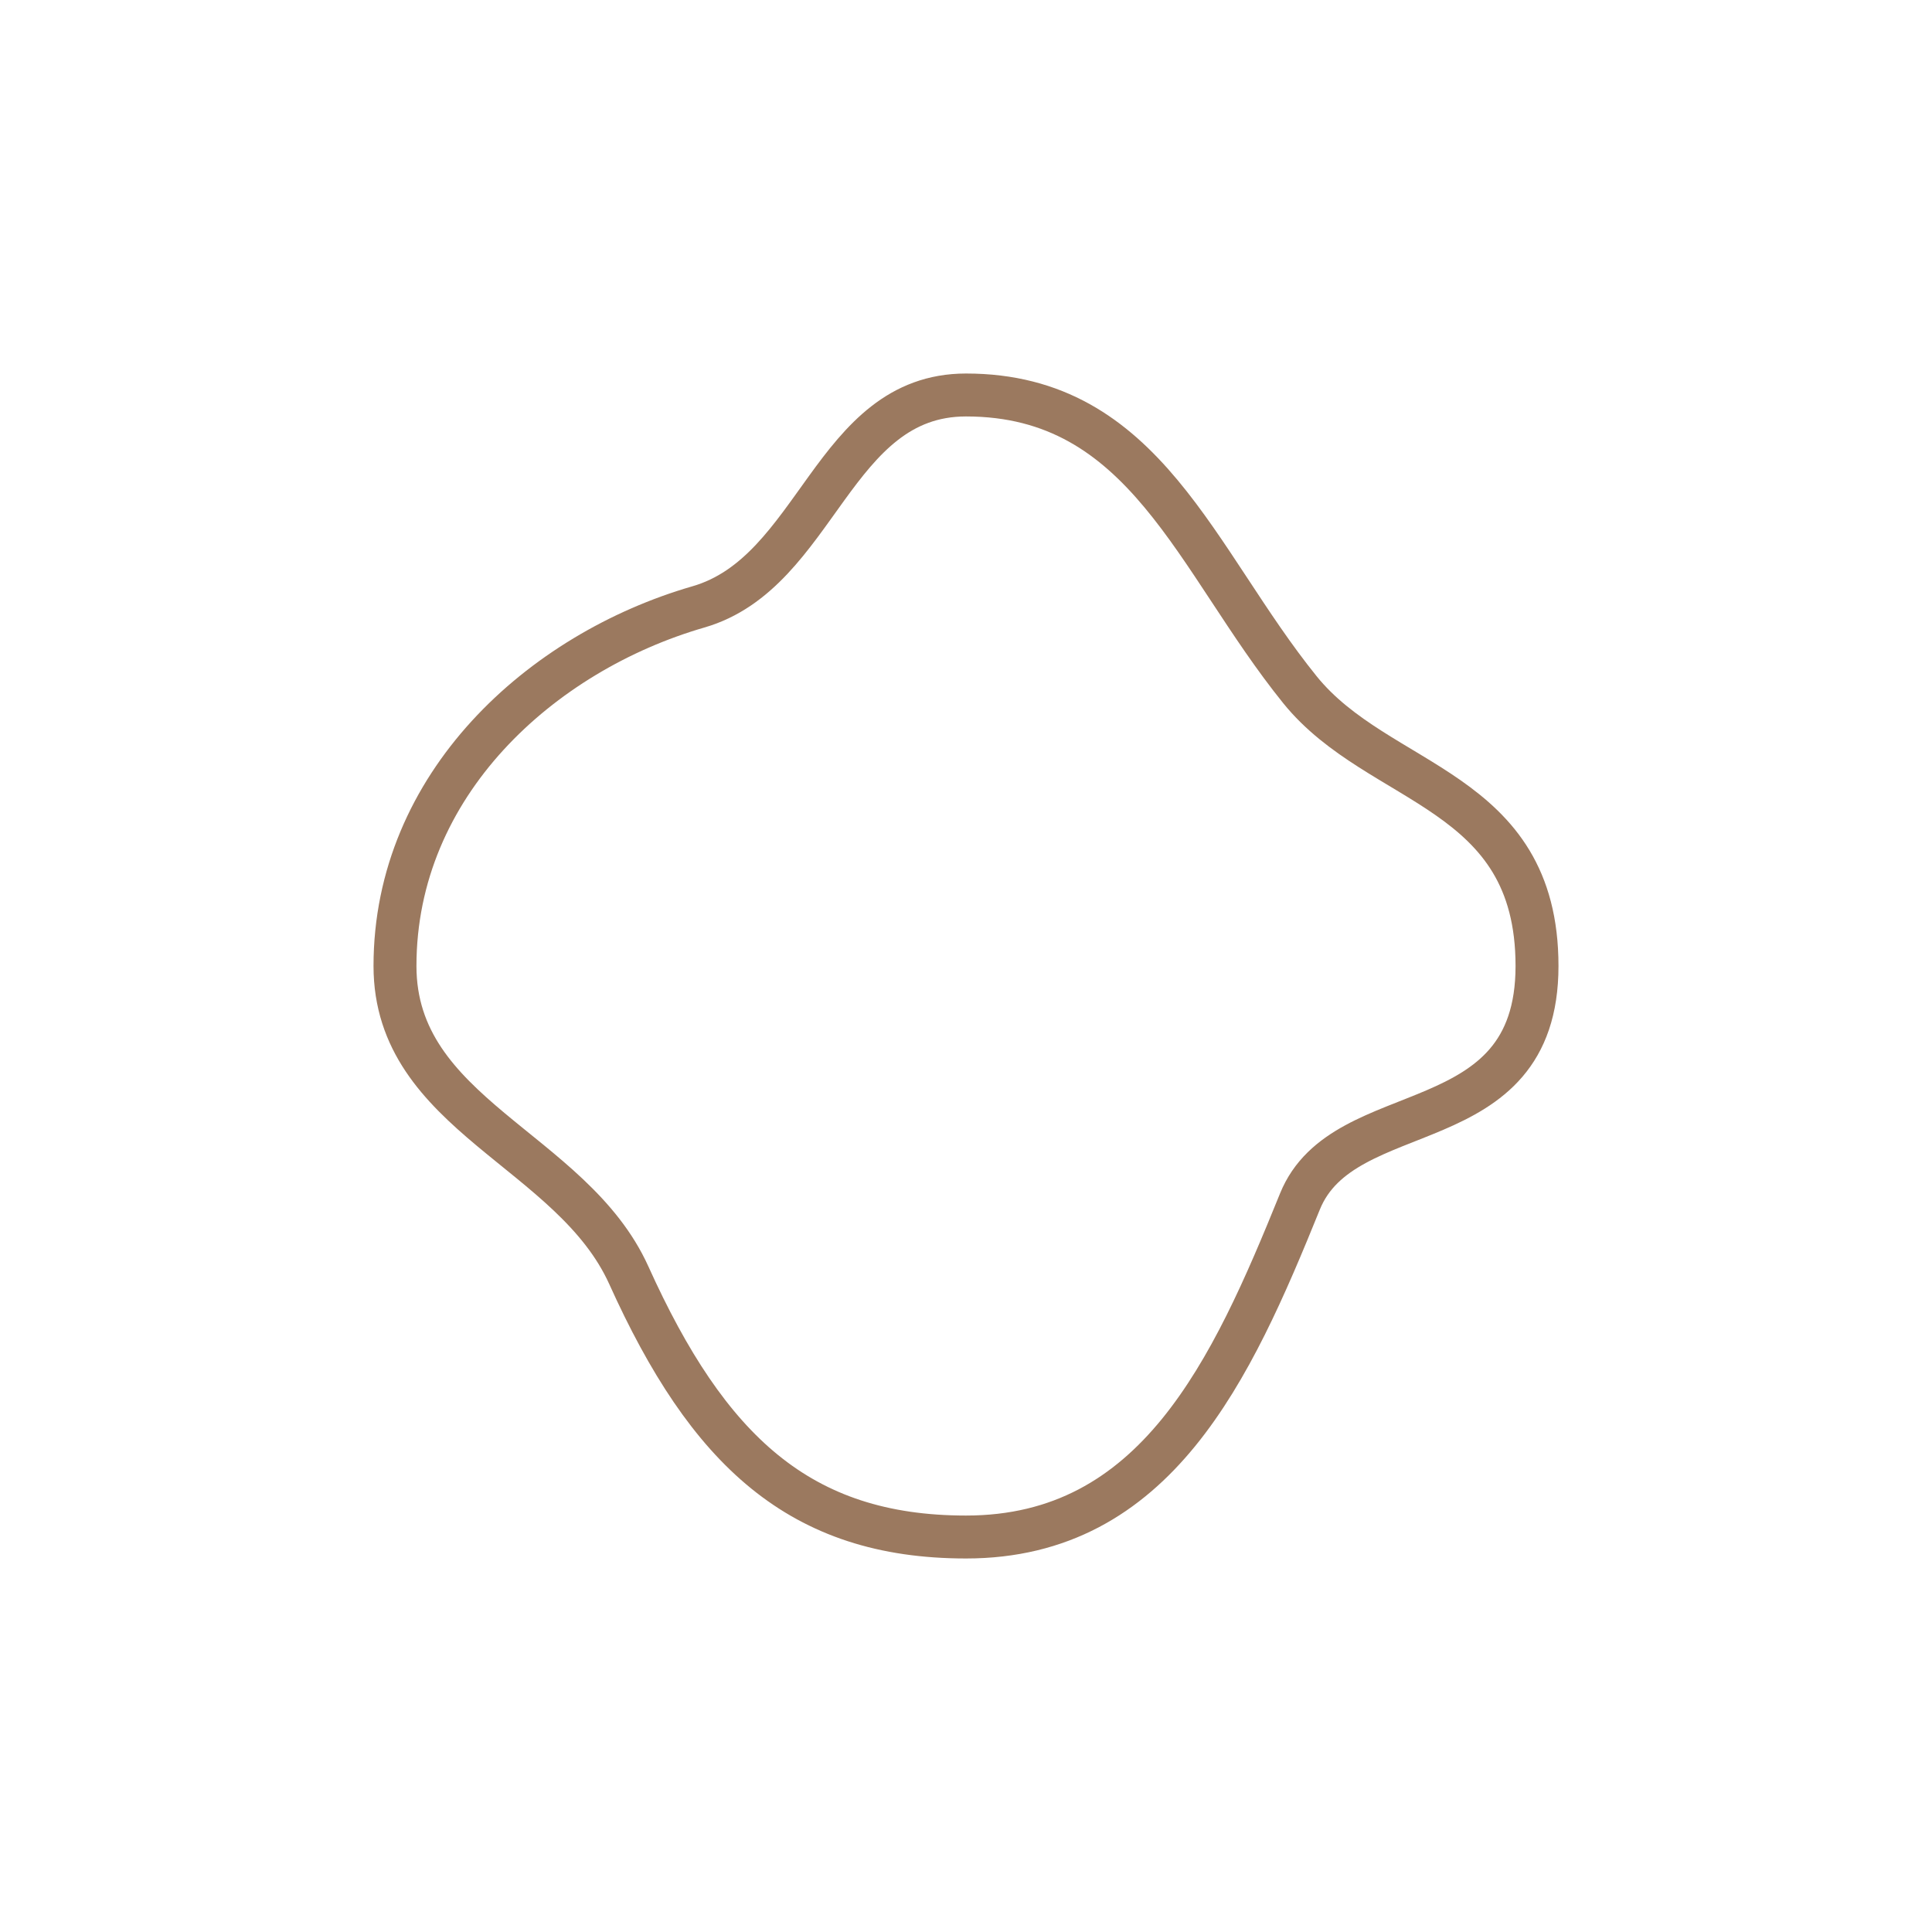 <?xml version="1.0" encoding="UTF-8"?>
<svg width="450px" height="450px" viewBox="0 0 450 450" version="1.1" xmlns="http://www.w3.org/2000/svg" xmlns:xlink="http://www.w3.org/1999/xlink">
    <!-- Generator: Sketch 58 (84663) - https://sketch.com -->
    <title>50-64</title>
    <desc>Created with Sketch.</desc>
    <g id="50-64" stroke="none" stroke-width="1" fill="none" fill-rule="evenodd">
        <path d="M225,358 C269.222,358 286.857,319.169 302.783,279.847 C312.977,254.679 358,266.52 358,225 C358,183.48 321.225,183.48 302.783,160.651 C278.402,130.469 266.821,92 225,92 C193.834,92 190.46,133.32 162.679,141.357 C125.999,151.968 92,182.712 92,225 C92,259.727 133.226,267.716 146.472,297.054 C164.882,337.827 186.273,358 225,358 Z" id="Oval" stroke="#9B795F" stroke-width="10"></path>
    </g>
</svg>